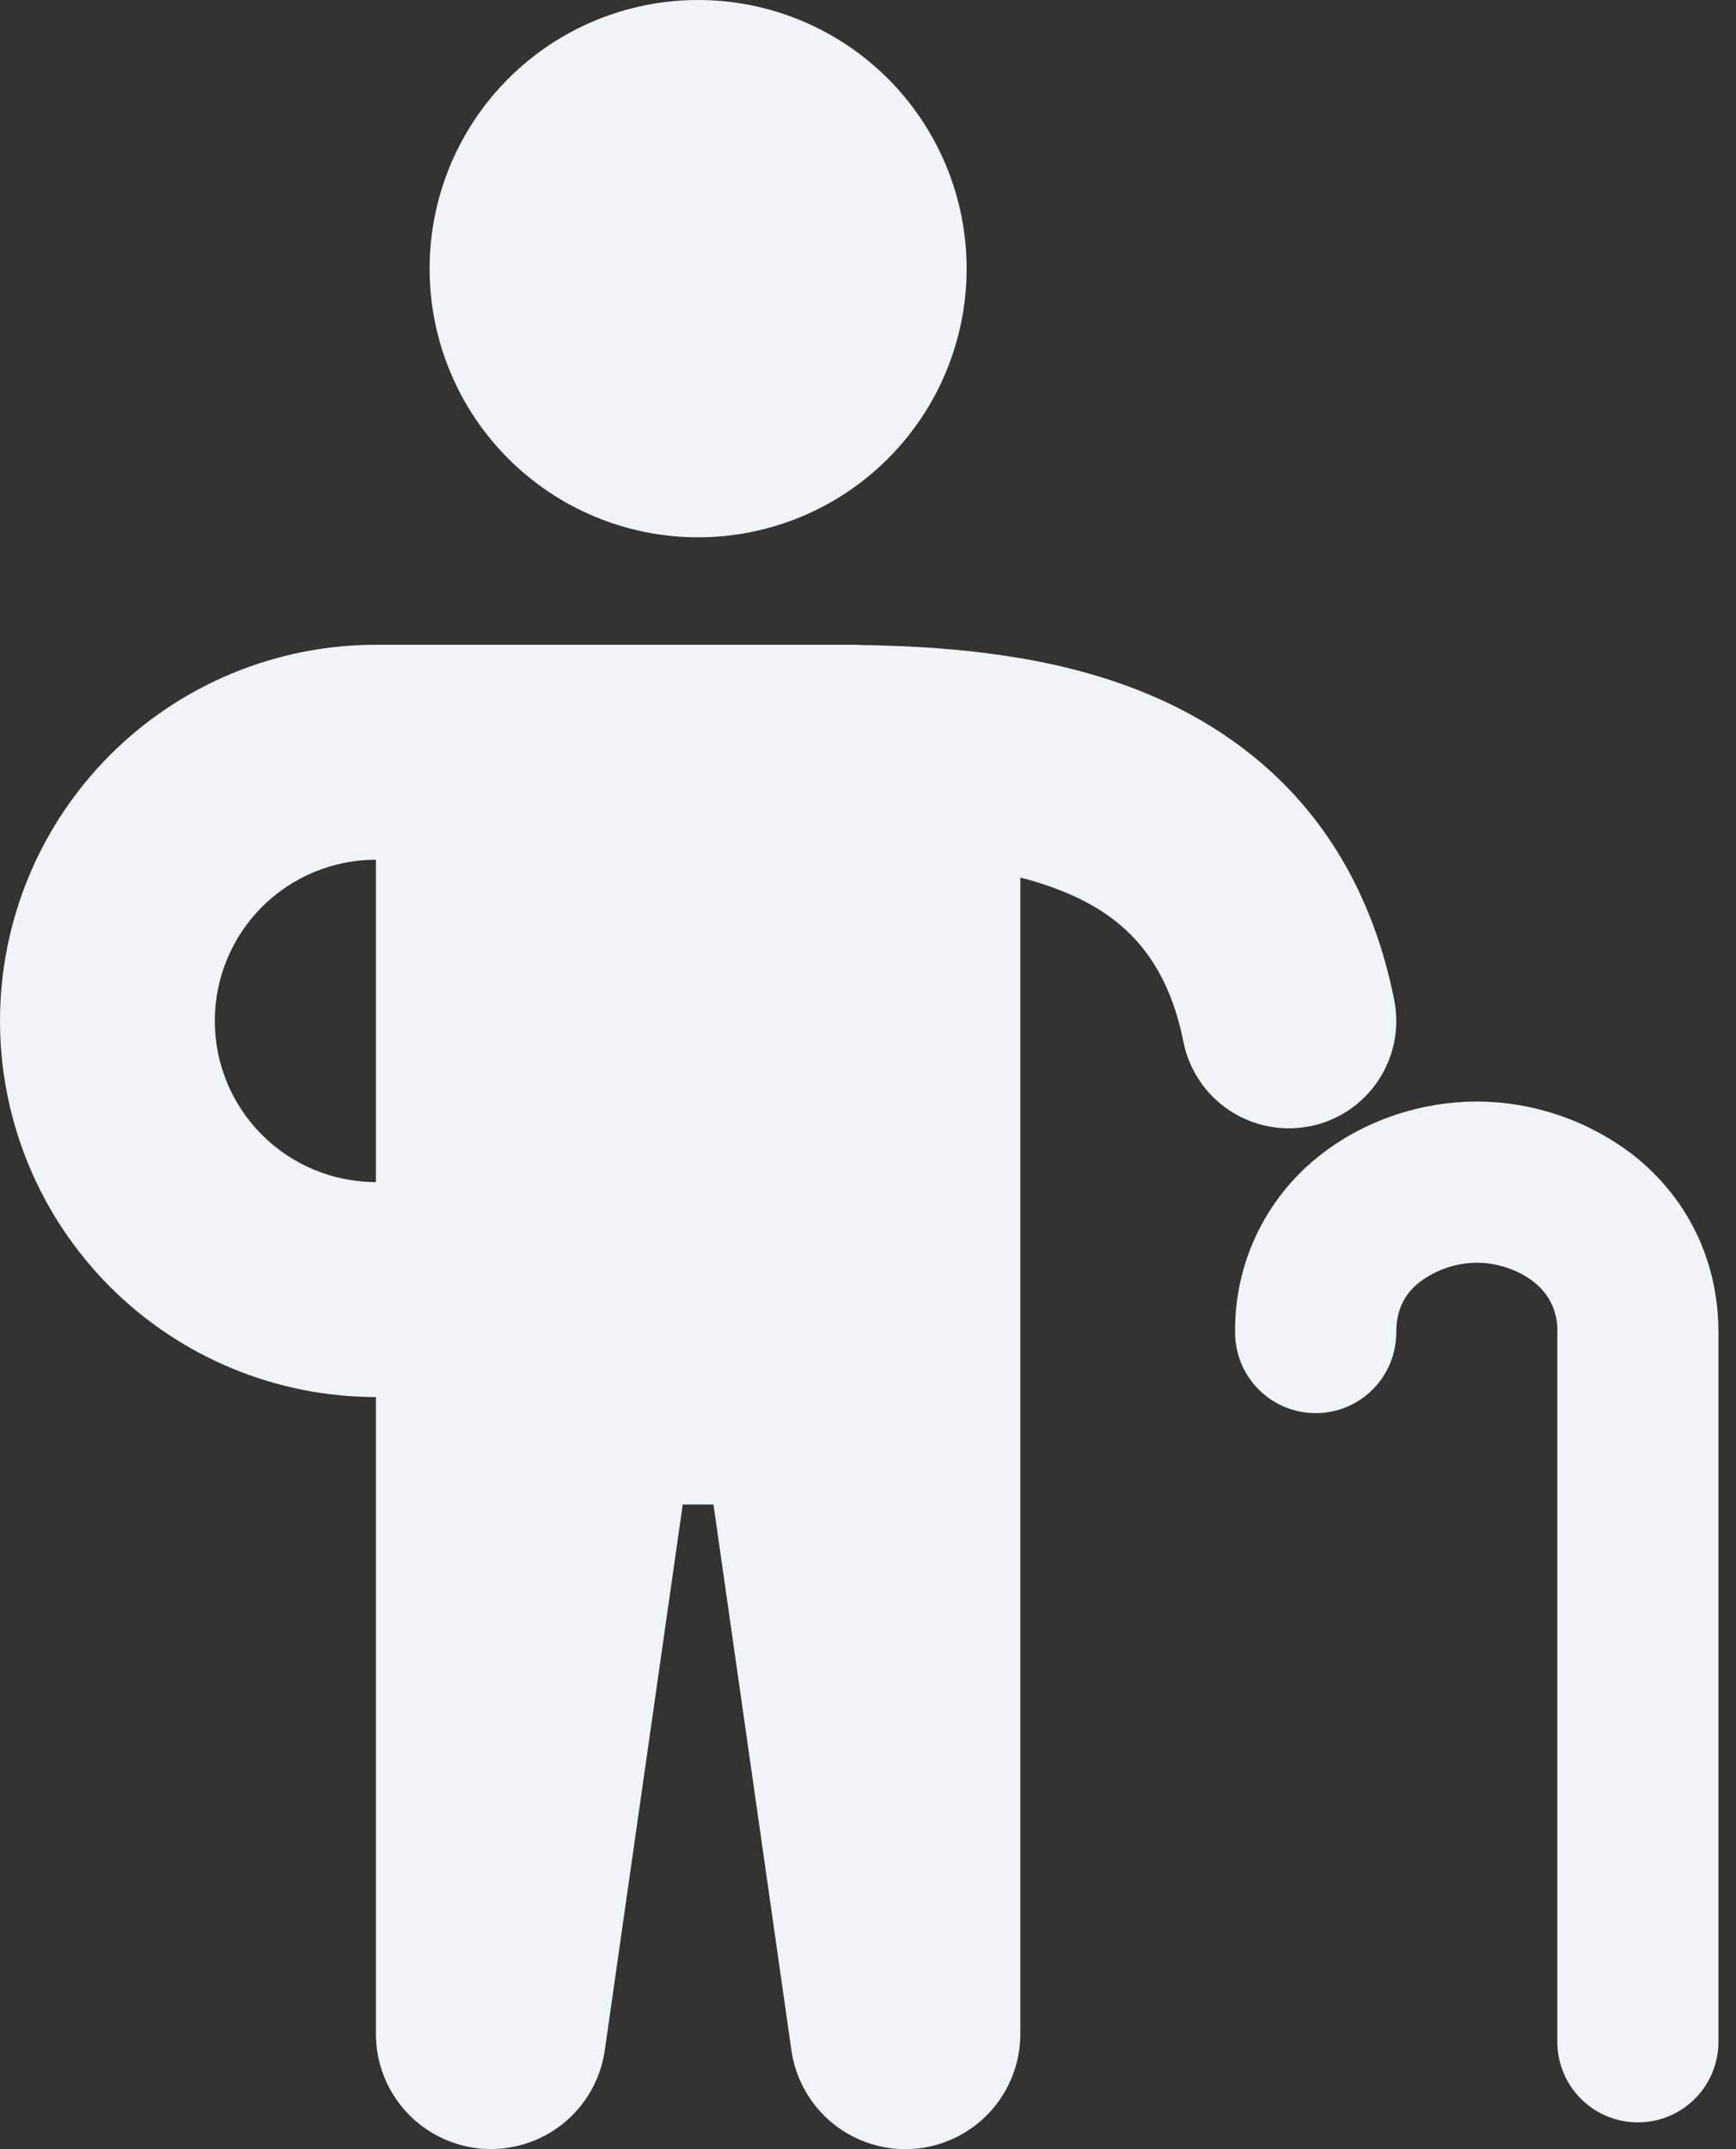 <svg width="59" height="73" viewBox="0 0 59 73" fill="none" xmlns="http://www.w3.org/2000/svg">
<rect x="0" y="0" width="59" height="73" fill="#333333" stroke="none"/>
<path d="M32.852 9.126C32.852 11.546 31.89 13.867 30.179 15.578C28.468 17.29 26.146 18.251 23.726 18.251C21.306 18.251 18.985 17.29 17.274 15.578C15.562 13.867 14.601 11.546 14.601 9.126C14.601 6.705 15.562 4.384 17.274 2.673C18.985 0.961 21.306 0 23.726 0C26.146 0 28.468 0.961 30.179 2.673C31.89 4.384 32.852 6.705 32.852 9.126Z" fill="#F0F4F8"/>
<path fill-rule="evenodd" clip-rule="evenodd" d="M44.518 38.254C43.569 38.444 42.583 38.25 41.777 37.713C40.971 37.176 40.412 36.342 40.221 35.392C39.601 32.29 37.926 30.913 35.732 30.129C35.386 30.004 35.034 29.897 34.677 29.808V69.098C34.675 70.086 34.299 71.036 33.625 71.758C32.951 72.48 32.029 72.92 31.044 72.99C30.059 73.06 29.084 72.754 28.314 72.135C27.546 71.515 27.04 70.627 26.898 69.649L24.248 51.103H23.204L20.554 69.646C20.413 70.623 19.907 71.511 19.139 72.13C18.37 72.75 17.395 73.056 16.41 72.987C15.426 72.917 14.503 72.478 13.829 71.757C13.155 71.035 12.778 70.086 12.776 69.098V47.453C9.387 47.453 6.138 46.107 3.742 43.711C1.346 41.315 0 38.065 0 34.677C0 31.289 1.346 28.039 3.742 25.643C6.138 23.247 9.387 21.901 12.776 21.901H29.202V21.909C31.764 21.945 35.104 22.153 38.185 23.255C42.379 24.752 46.179 27.939 47.383 33.961C47.477 34.432 47.478 34.916 47.385 35.386C47.292 35.857 47.107 36.304 46.841 36.703C46.575 37.102 46.233 37.445 45.834 37.712C45.435 37.978 44.988 38.164 44.518 38.258M12.776 29.202C11.324 29.202 9.931 29.778 8.904 30.805C7.877 31.832 7.3 33.225 7.3 34.677C7.3 36.129 7.877 37.522 8.904 38.548C9.931 39.575 11.324 40.152 12.776 40.152V29.202Z" fill="#F0F4F8"/>
<path d="M47.453 45.263C47.453 44.449 47.77 43.93 48.23 43.562C48.794 43.132 49.481 42.896 50.19 42.89C50.873 42.89 51.621 43.134 52.15 43.562C52.406 43.763 52.61 44.022 52.745 44.318C52.88 44.614 52.943 44.938 52.928 45.263V69.354C52.928 70.08 53.216 70.776 53.73 71.29C54.243 71.803 54.939 72.091 55.666 72.091C56.392 72.091 57.088 71.803 57.601 71.29C58.115 70.776 58.403 70.08 58.403 69.354V45.263C58.403 42.671 57.235 40.63 55.589 39.298C54.051 38.084 52.15 37.421 50.19 37.415C48.365 37.415 46.376 38.02 44.792 39.298C43.9 40.013 43.183 40.922 42.696 41.955C42.208 42.989 41.962 44.12 41.977 45.263C41.977 45.989 42.266 46.685 42.779 47.198C43.292 47.712 43.989 48 44.715 48C45.441 48 46.137 47.712 46.651 47.198C47.164 46.685 47.453 45.989 47.453 45.263Z" fill="#F0F4F8"/>
</svg>
